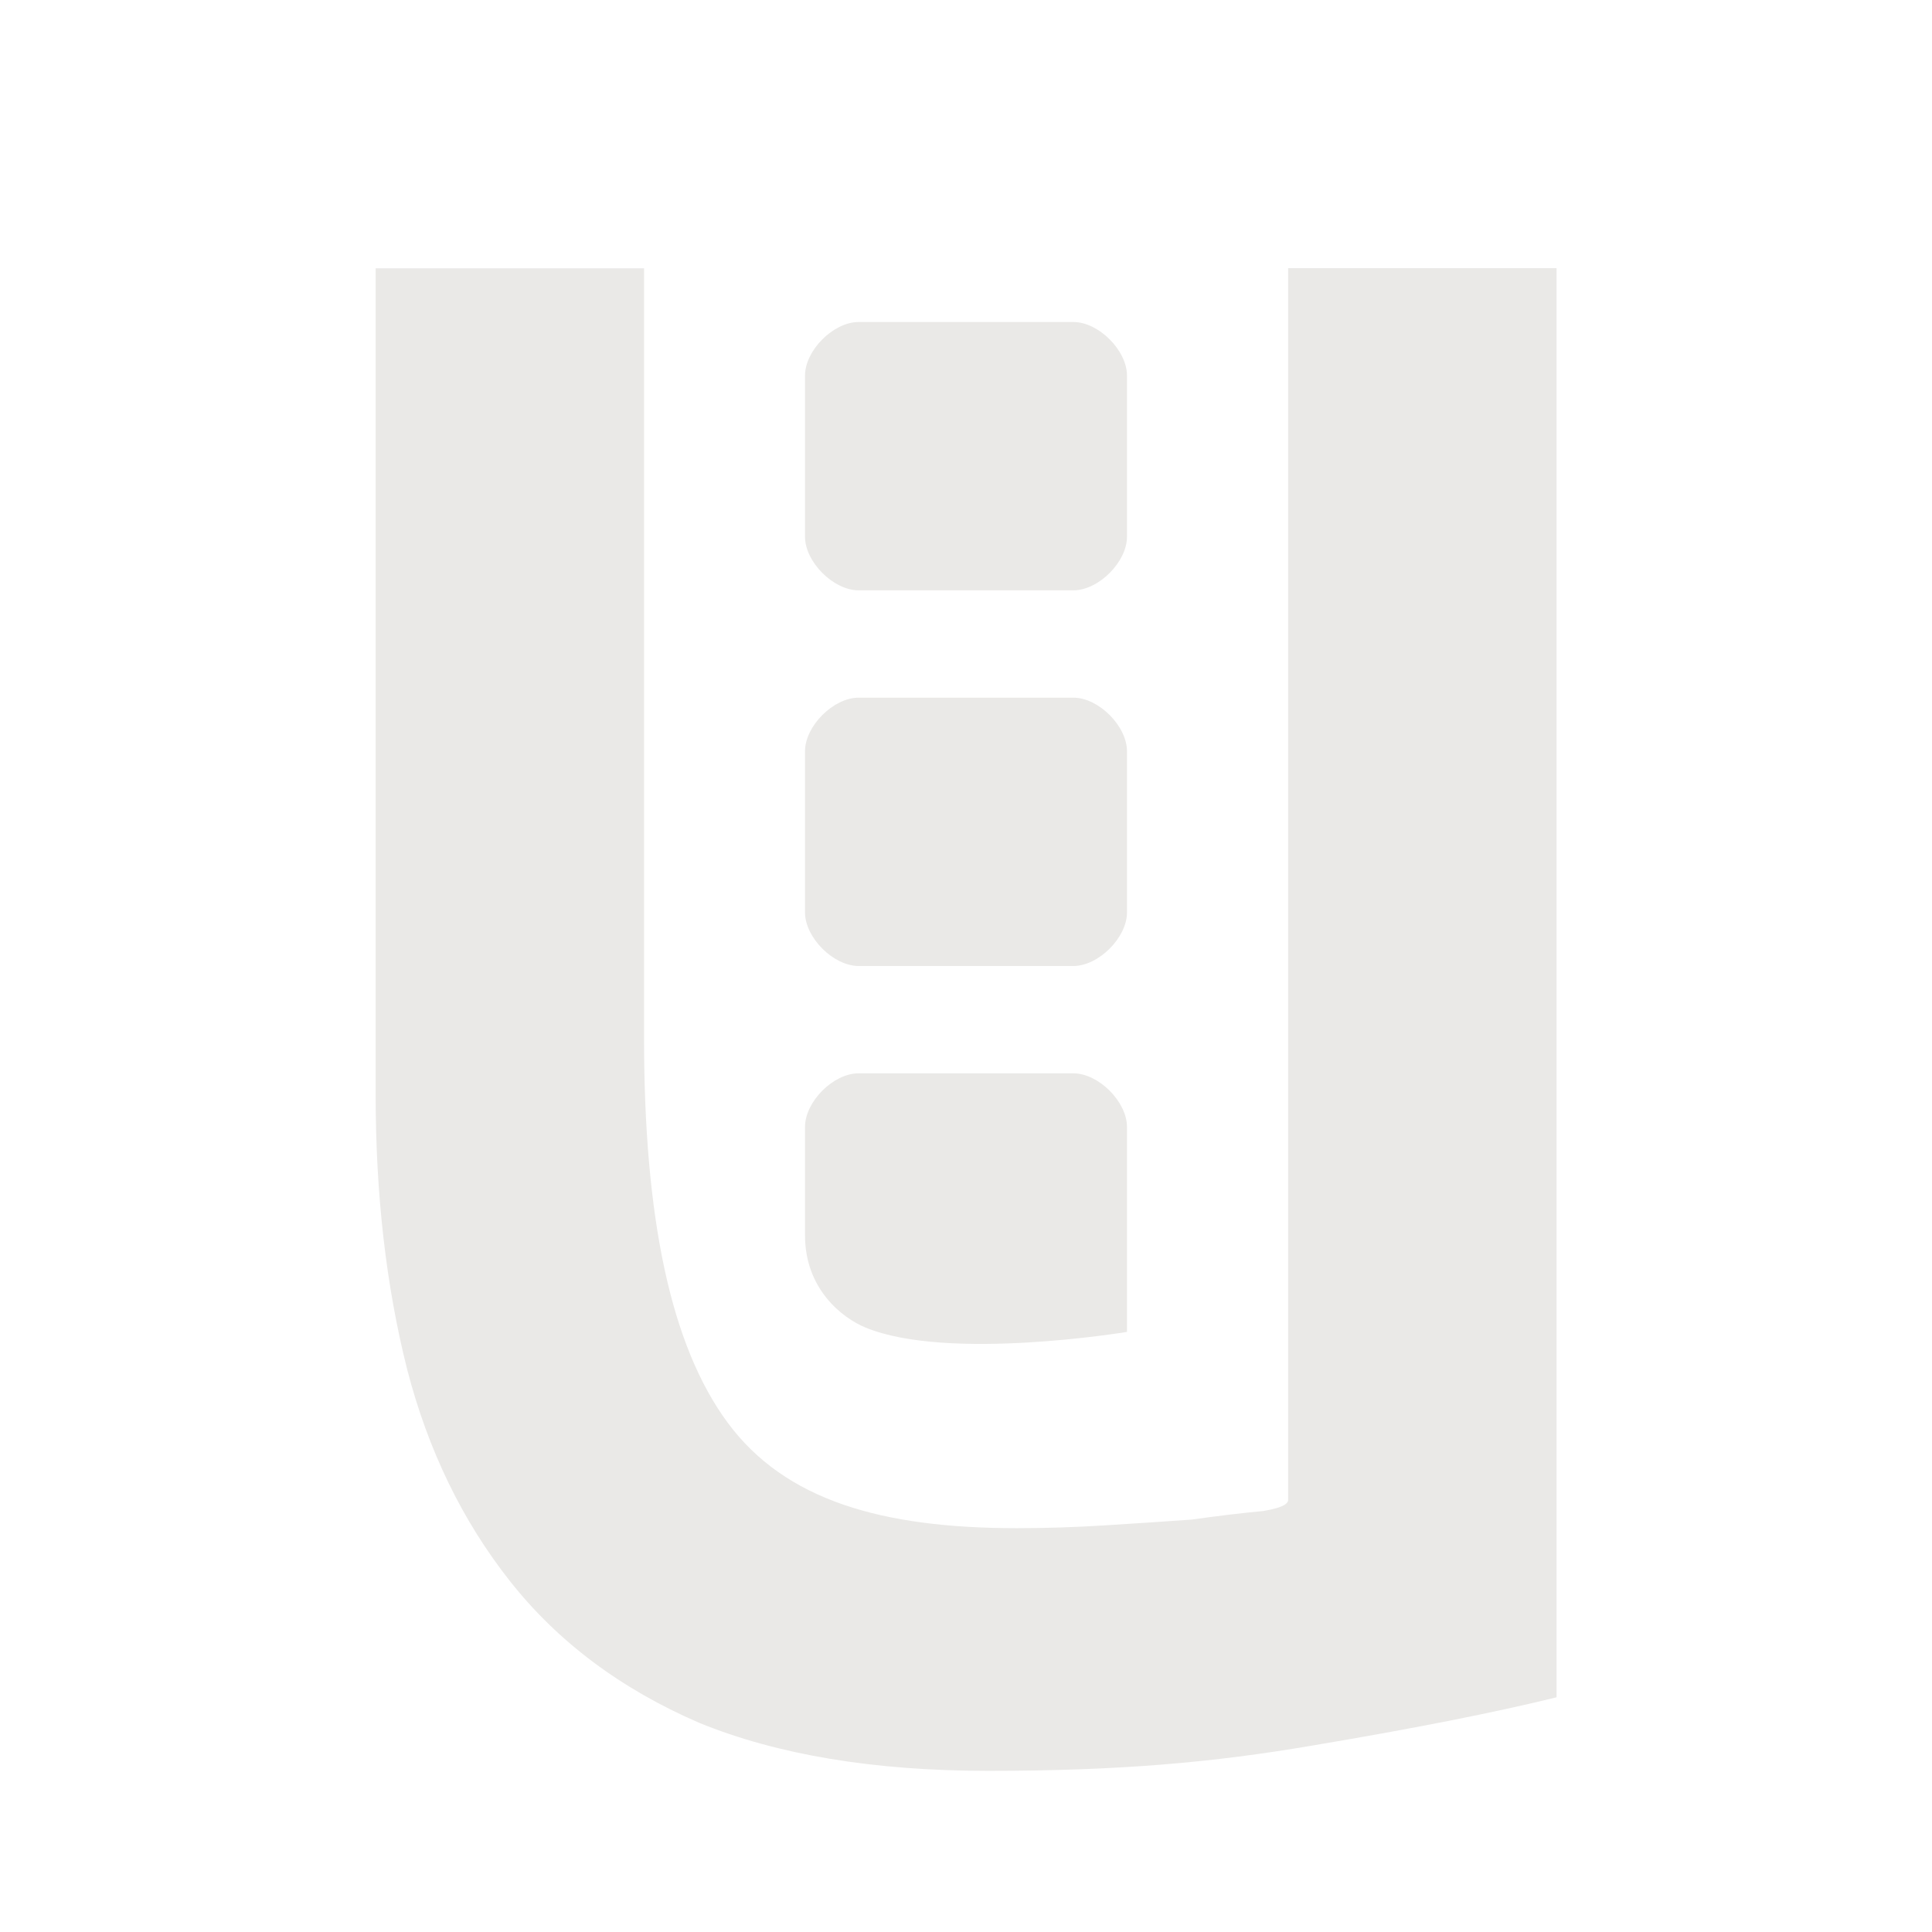 <?xml version="1.0" encoding="UTF-8" standalone="no"?>
<!-- Created with Inkscape (http://www.inkscape.org/) -->

<svg
   xmlns:dc="http://purl.org/dc/elements/1.1/"
   xmlns:cc="http://creativecommons.org/ns#"
   xmlns:rdf="http://www.w3.org/1999/02/22-rdf-syntax-ns#"
   xmlns:svg="http://www.w3.org/2000/svg"
   xmlns="http://www.w3.org/2000/svg"
   xmlns:sodipodi="http://sodipodi.sourceforge.net/DTD/sodipodi-0.dtd"
   xmlns:inkscape="http://www.inkscape.org/namespaces/inkscape"
   width="36"
   height="36"
   id="svg2985"
   version="1.1"
   inkscape:version="0.48.4 r9939"
   sodipodi:docname="unity-settings-light_36.svg">
  <defs
     id="defs2987" />
  <sodipodi:namedview
     id="base"
     pagecolor="#777777"
     bordercolor="#666666"
     borderopacity="1.0"
     inkscape:pageopacity="0.46666667"
     inkscape:pageshadow="2"
     inkscape:zoom="16"
     inkscape:cx="4.9094744"
     inkscape:cy="19.753697"
     inkscape:current-layer="layer1"
     showgrid="true"
     inkscape:document-units="px"
     inkscape:grid-bbox="true"
     inkscape:window-width="1301"
     inkscape:window-height="744"
     inkscape:window-x="65"
     inkscape:window-y="24"
     inkscape:window-maximized="1">
    <inkscape:grid
       type="xygrid"
       id="grid2982"
       empspacing="5"
       visible="true"
       enabled="true"
       snapvisiblegridlinesonly="true" />
  </sodipodi:namedview>
  <g
     id="layer1"
     inkscape:label="Layer 1"
     inkscape:groupmode="layer"
     transform="translate(0,-28)">
    <g
       style="font-size:18.832px;font-style:normal;font-variant:normal;font-weight:normal;font-stretch:normal;line-height:125%;letter-spacing:0px;word-spacing:0px;fill:#eae9e7;fill-opacity:1;stroke:none;font-family:Ubuntu;-inkscape-font-specification:Ubuntu"
       id="text2986"
       transform="matrix(2.832,0,0,2.8,-15.09,-95.8)">
      <path
         inkscape:connector-curvature="0"
         d="m 15.568,55.51 c -0.402,0.1 -0.935,0.207 -1.601,0.32 -0.653,0.113 -1.271,0.169 -2.137,0.169 -0.753,0 -1.387,-0.107 -1.902,-0.32 C 9.413,55.454 8.999,55.14 8.685,54.738 8.371,54.336 8.145,53.866 8.007,53.326 7.869,52.773 7.8,52.164 7.8,51.499 l 0,-5.499 1.766,-6e-6 0,5.122 c 0,1.193 0.174,2.046 0.551,2.561 0.377,0.515 1.011,0.701 1.902,0.701 0.188,10e-7 0.383,-0.006 0.584,-0.019 0.201,-0.013 0.389,-0.025 0.565,-0.038 0.176,-0.025 0.333,-0.044 0.471,-0.057 0.151,-0.025 0.165,-0.057 0.165,-0.075 l 0,-8.196 1.766,0 10e-7,9.51"
         style="fill:#eae9e7;fill-opacity:1"
         id="path2991"
         sodipodi:nodetypes="ccscscsccscsccccccc" />
    </g>
    <path
       style="fill:#eae9e7;fill-opacity:1;stroke:none"
       d="m 15,49 c 0,-0.471 0.527,-1 0.998,-1 C 17,48 19,48 20,48 c 0.471,0 1,0.529 1,1 0,2 0,3.818 0,3.818 0,0 -3.335,0.555 -4.875,-0.082 C 15.689,52.555 15,52.017 15,51.017 15,50.017 15,50 15,49 z"
       id="path4270"
       inkscape:connector-curvature="0"
       sodipodi:nodetypes="sssscscs" />
    <path
       style="fill:#eae9e7;fill-opacity:1;stroke:none"
       d="m 15,45 c 0,0.471 0.529,1 1,1 1,0 3,0 4,0 0.471,0 1,-0.529 1,-1 0,-1 0,-2 0,-3 0,-0.471 -0.529,-1 -1,-1 -1,0 -3,0 -4,0 -0.471,0 -1,0.529 -1,1 0,1 0,2 0,3 z"
       id="path4272"
       inkscape:connector-curvature="0"
       sodipodi:nodetypes="sssssssss" />
    <path
       sodipodi:nodetypes="sssssssss"
       inkscape:connector-curvature="0"
       id="path4274"
       d="m 15,38 c 0,0.471 0.529,1 1,1 1,0 3,0 4,0 0.471,0 1,-0.529 1,-1 0,-1 0,-2 0,-3 0,-0.471 -0.529,-1 -1,-1 -1,0 -3,0 -4,0 -0.471,0 -1,0.529 -1,1 0,1 0,2 0,3 z"
       style="fill:#eae9e7;fill-opacity:1;stroke:none" />
  </g>
</svg>
